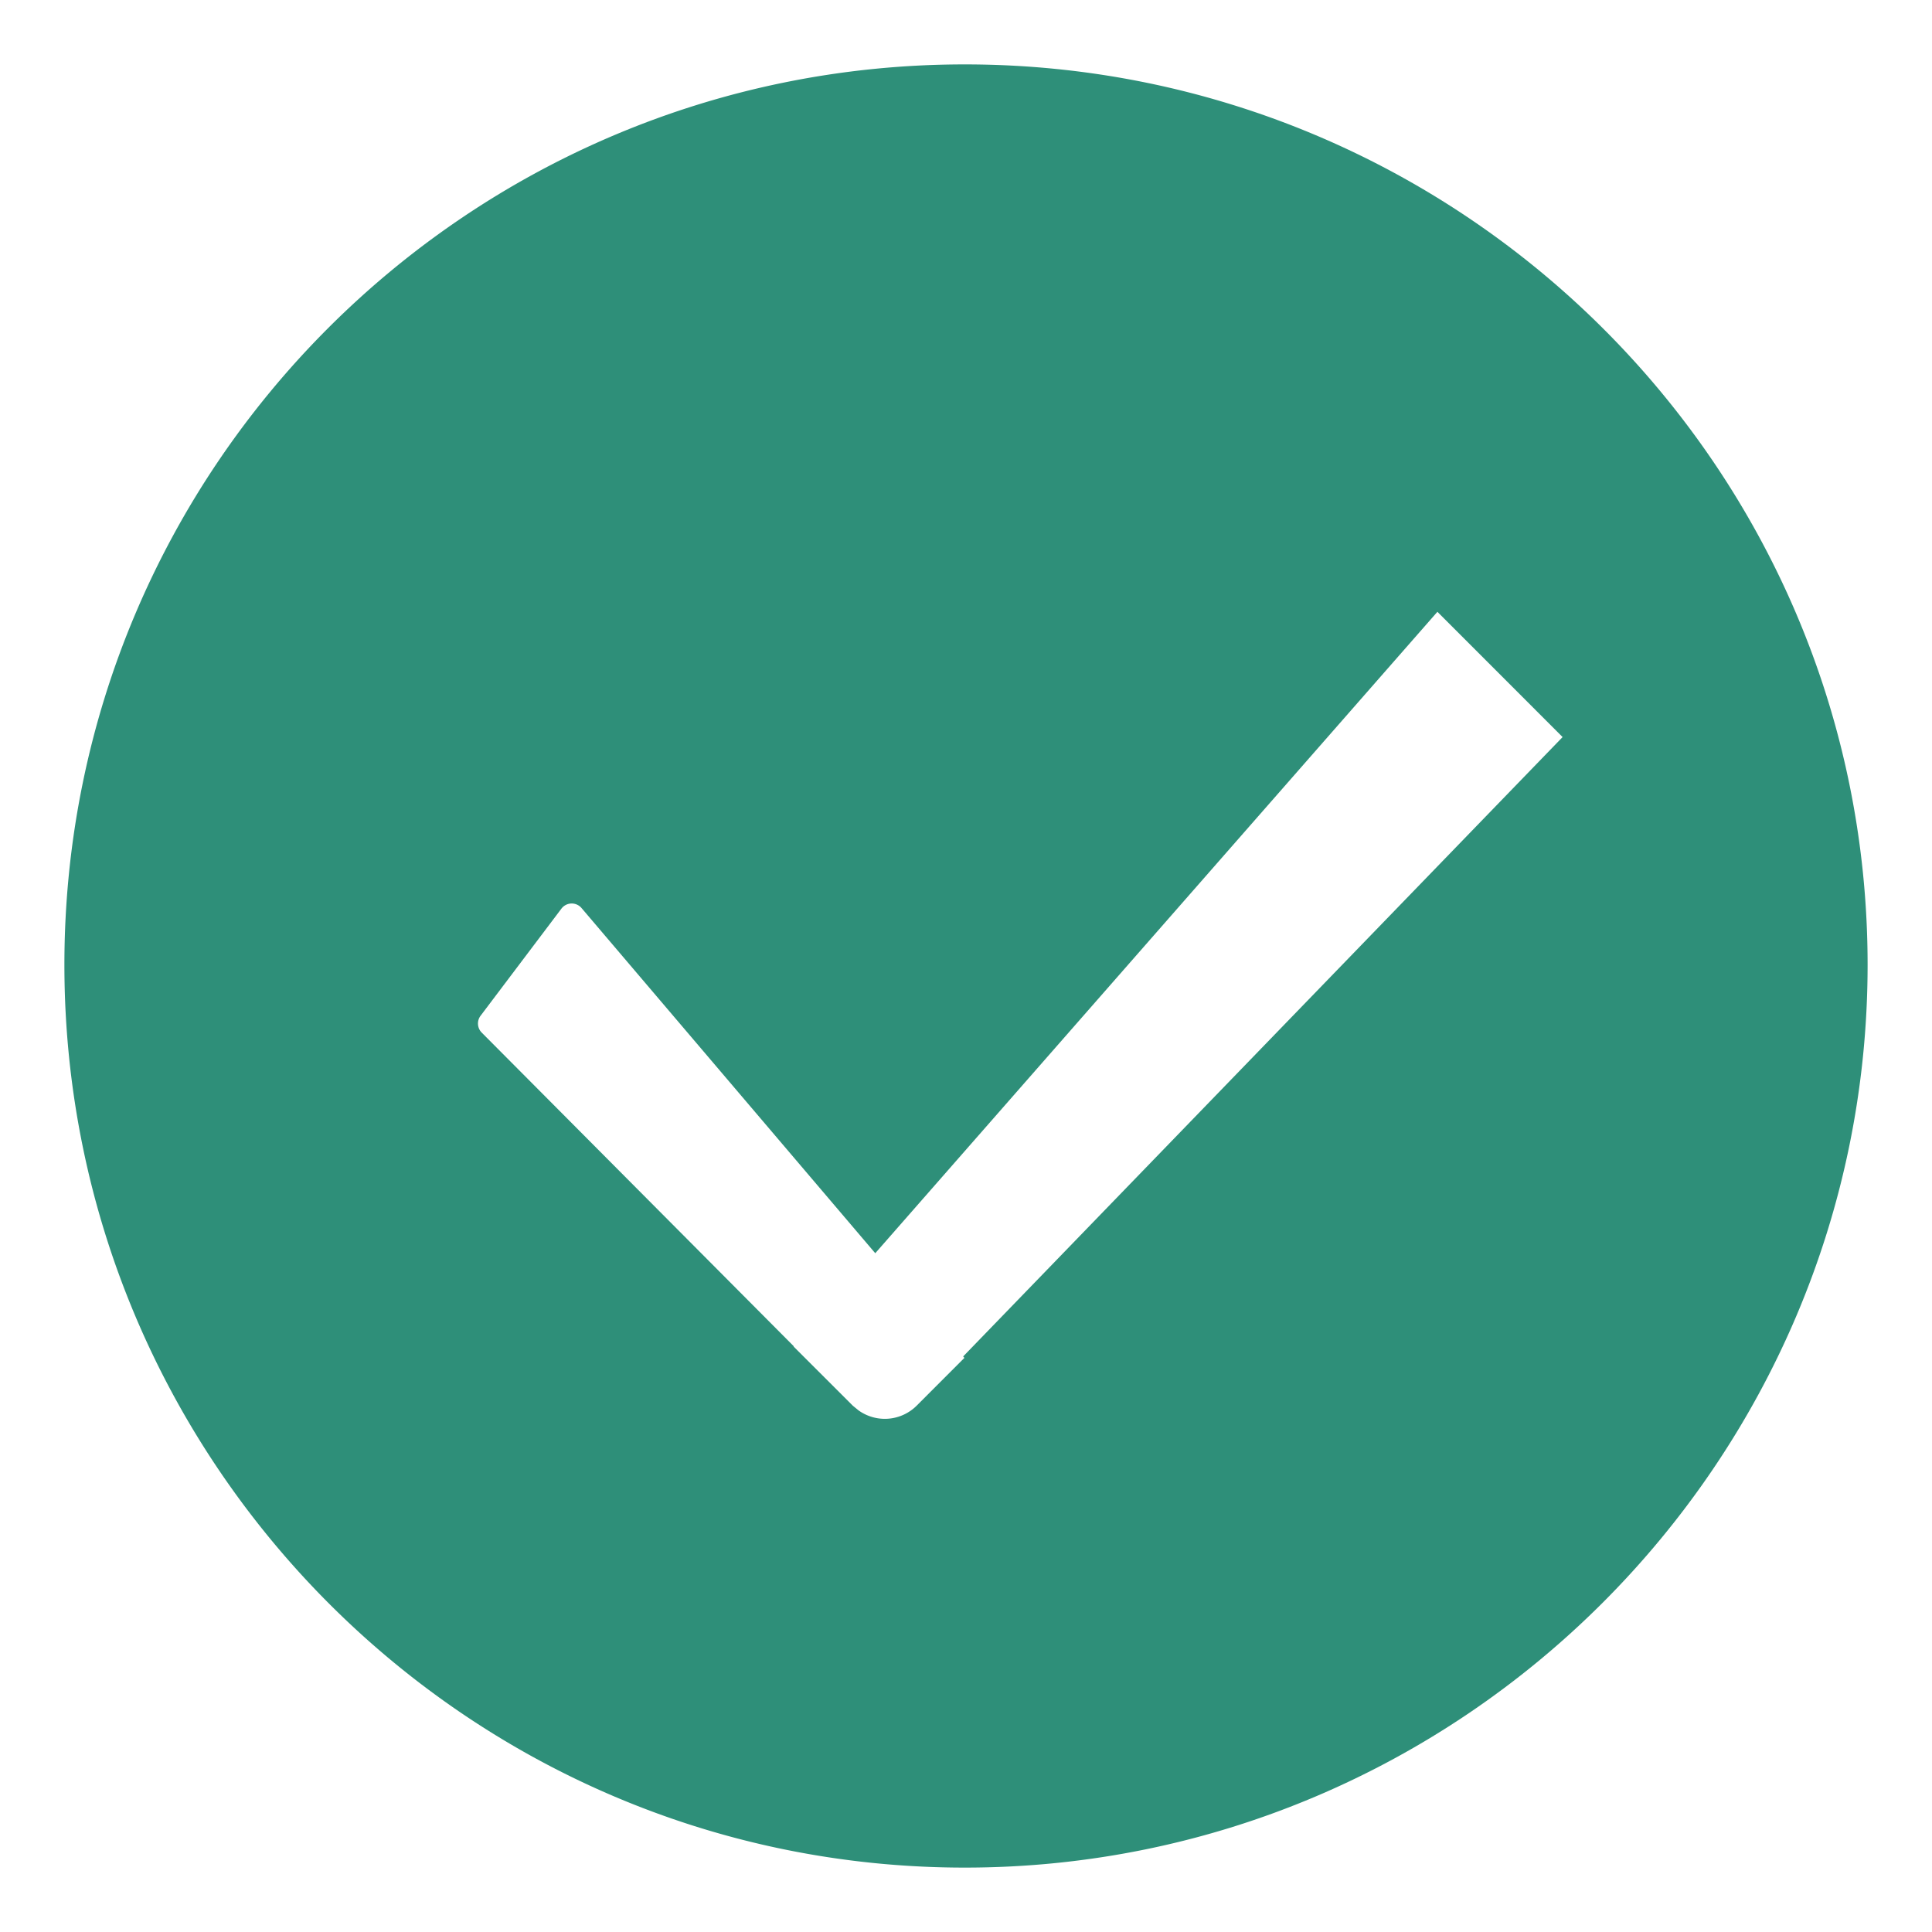 <?xml version="1.0" standalone="no"?><!DOCTYPE svg PUBLIC "-//W3C//DTD SVG 1.1//EN" "http://www.w3.org/Graphics/SVG/1.1/DTD/svg11.dtd"><svg t="1688523740999" class="icon" viewBox="0 0 1024 1024" version="1.1" xmlns="http://www.w3.org/2000/svg" p-id="1757" xmlns:xlink="http://www.w3.org/1999/xlink" width="64" height="64"><path d="M511.351 34.133C774.963 34.133 989.867 247.774 989.867 511.351 989.867 774.963 774.963 989.867 511.351 989.867 247.808 989.867 34.133 774.963 34.133 511.351 34.133 247.808 247.774 34.133 511.351 34.133z m250.505 290.133l-297.95 339.968L308.224 481.28a6.827 6.827 0 0 0-10.65 0.307l-42.871 56.798a6.827 6.827 0 0 0 0.614 8.909l165.41 166.263-0.102 0.137 31.403 31.369 3.004 2.458a23.893 23.893 0 0 0 30.822-2.492l25.293-25.327-0.649-0.751 317.713-328.294L761.856 324.267z" fill="#2E8F79" p-id="1758"></path></svg>